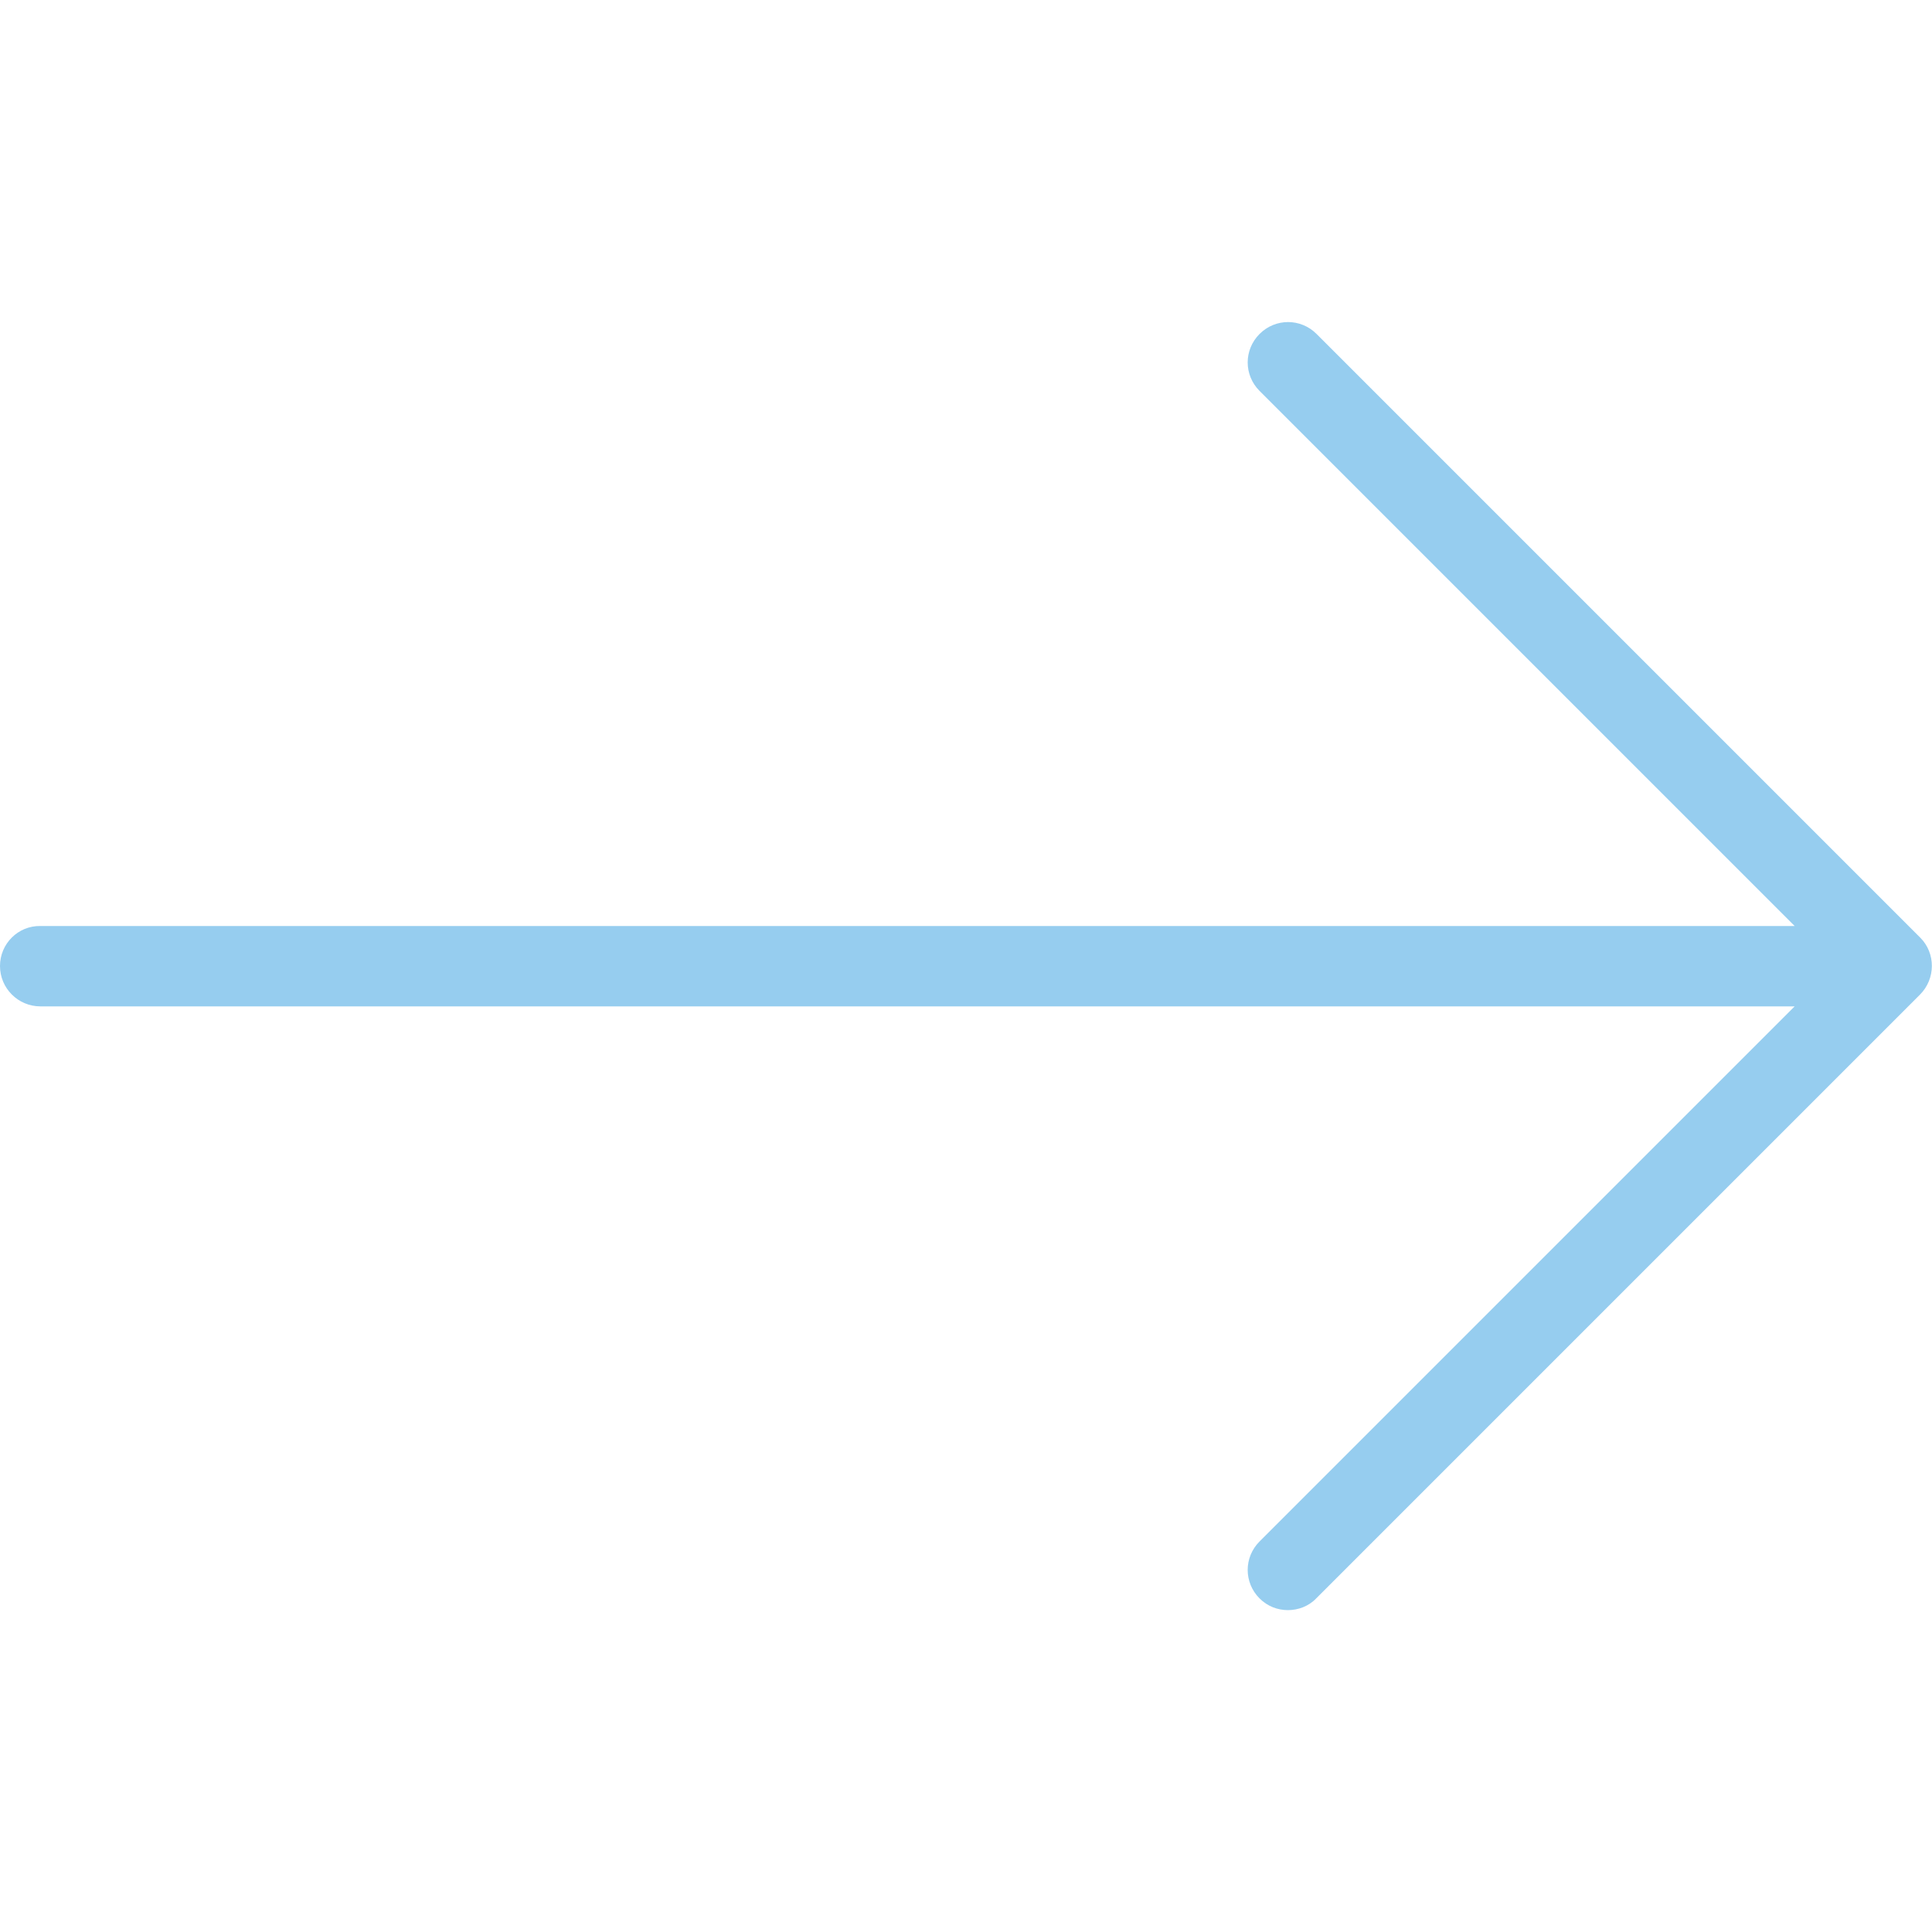 <?xml version="1.0" encoding="utf-8"?>
<!-- Generator: Adobe Illustrator 23.0.3, SVG Export Plug-In . SVG Version: 6.00 Build 0)  -->
<svg version="1.1" id="Layer_1" xmlns="http://www.w3.org/2000/svg" xmlns:xlink="http://www.w3.org/1999/xlink" x="0px" y="0px"
	 viewBox="0 0 512 512" style="enable-background:new 0 0 512 512;" xml:space="preserve">
<style type="text/css">
	.arrowFill{fill:#96CDEF;}
</style>
<g>
	<g>
		<path class="arrowFill" d="M508.9,248.5l-160-160c-4.2-4.2-10.9-4.2-15.1,0c-4.2,4.2-4.2,10.9,0,15.1l141.8,141.8H10.7
			C4.8,245.3,0,250.1,0,256s4.8,10.7,10.7,10.7h464.9L333.8,408.5c-4.2,4.2-4.2,10.9,0,15.1c2.1,2.1,4.8,3.1,7.5,3.1s5.5-1,7.5-3.1
			l160-160C513,259.4,513,252.6,508.9,248.5z"/>
	</g>
</g>
</svg>

